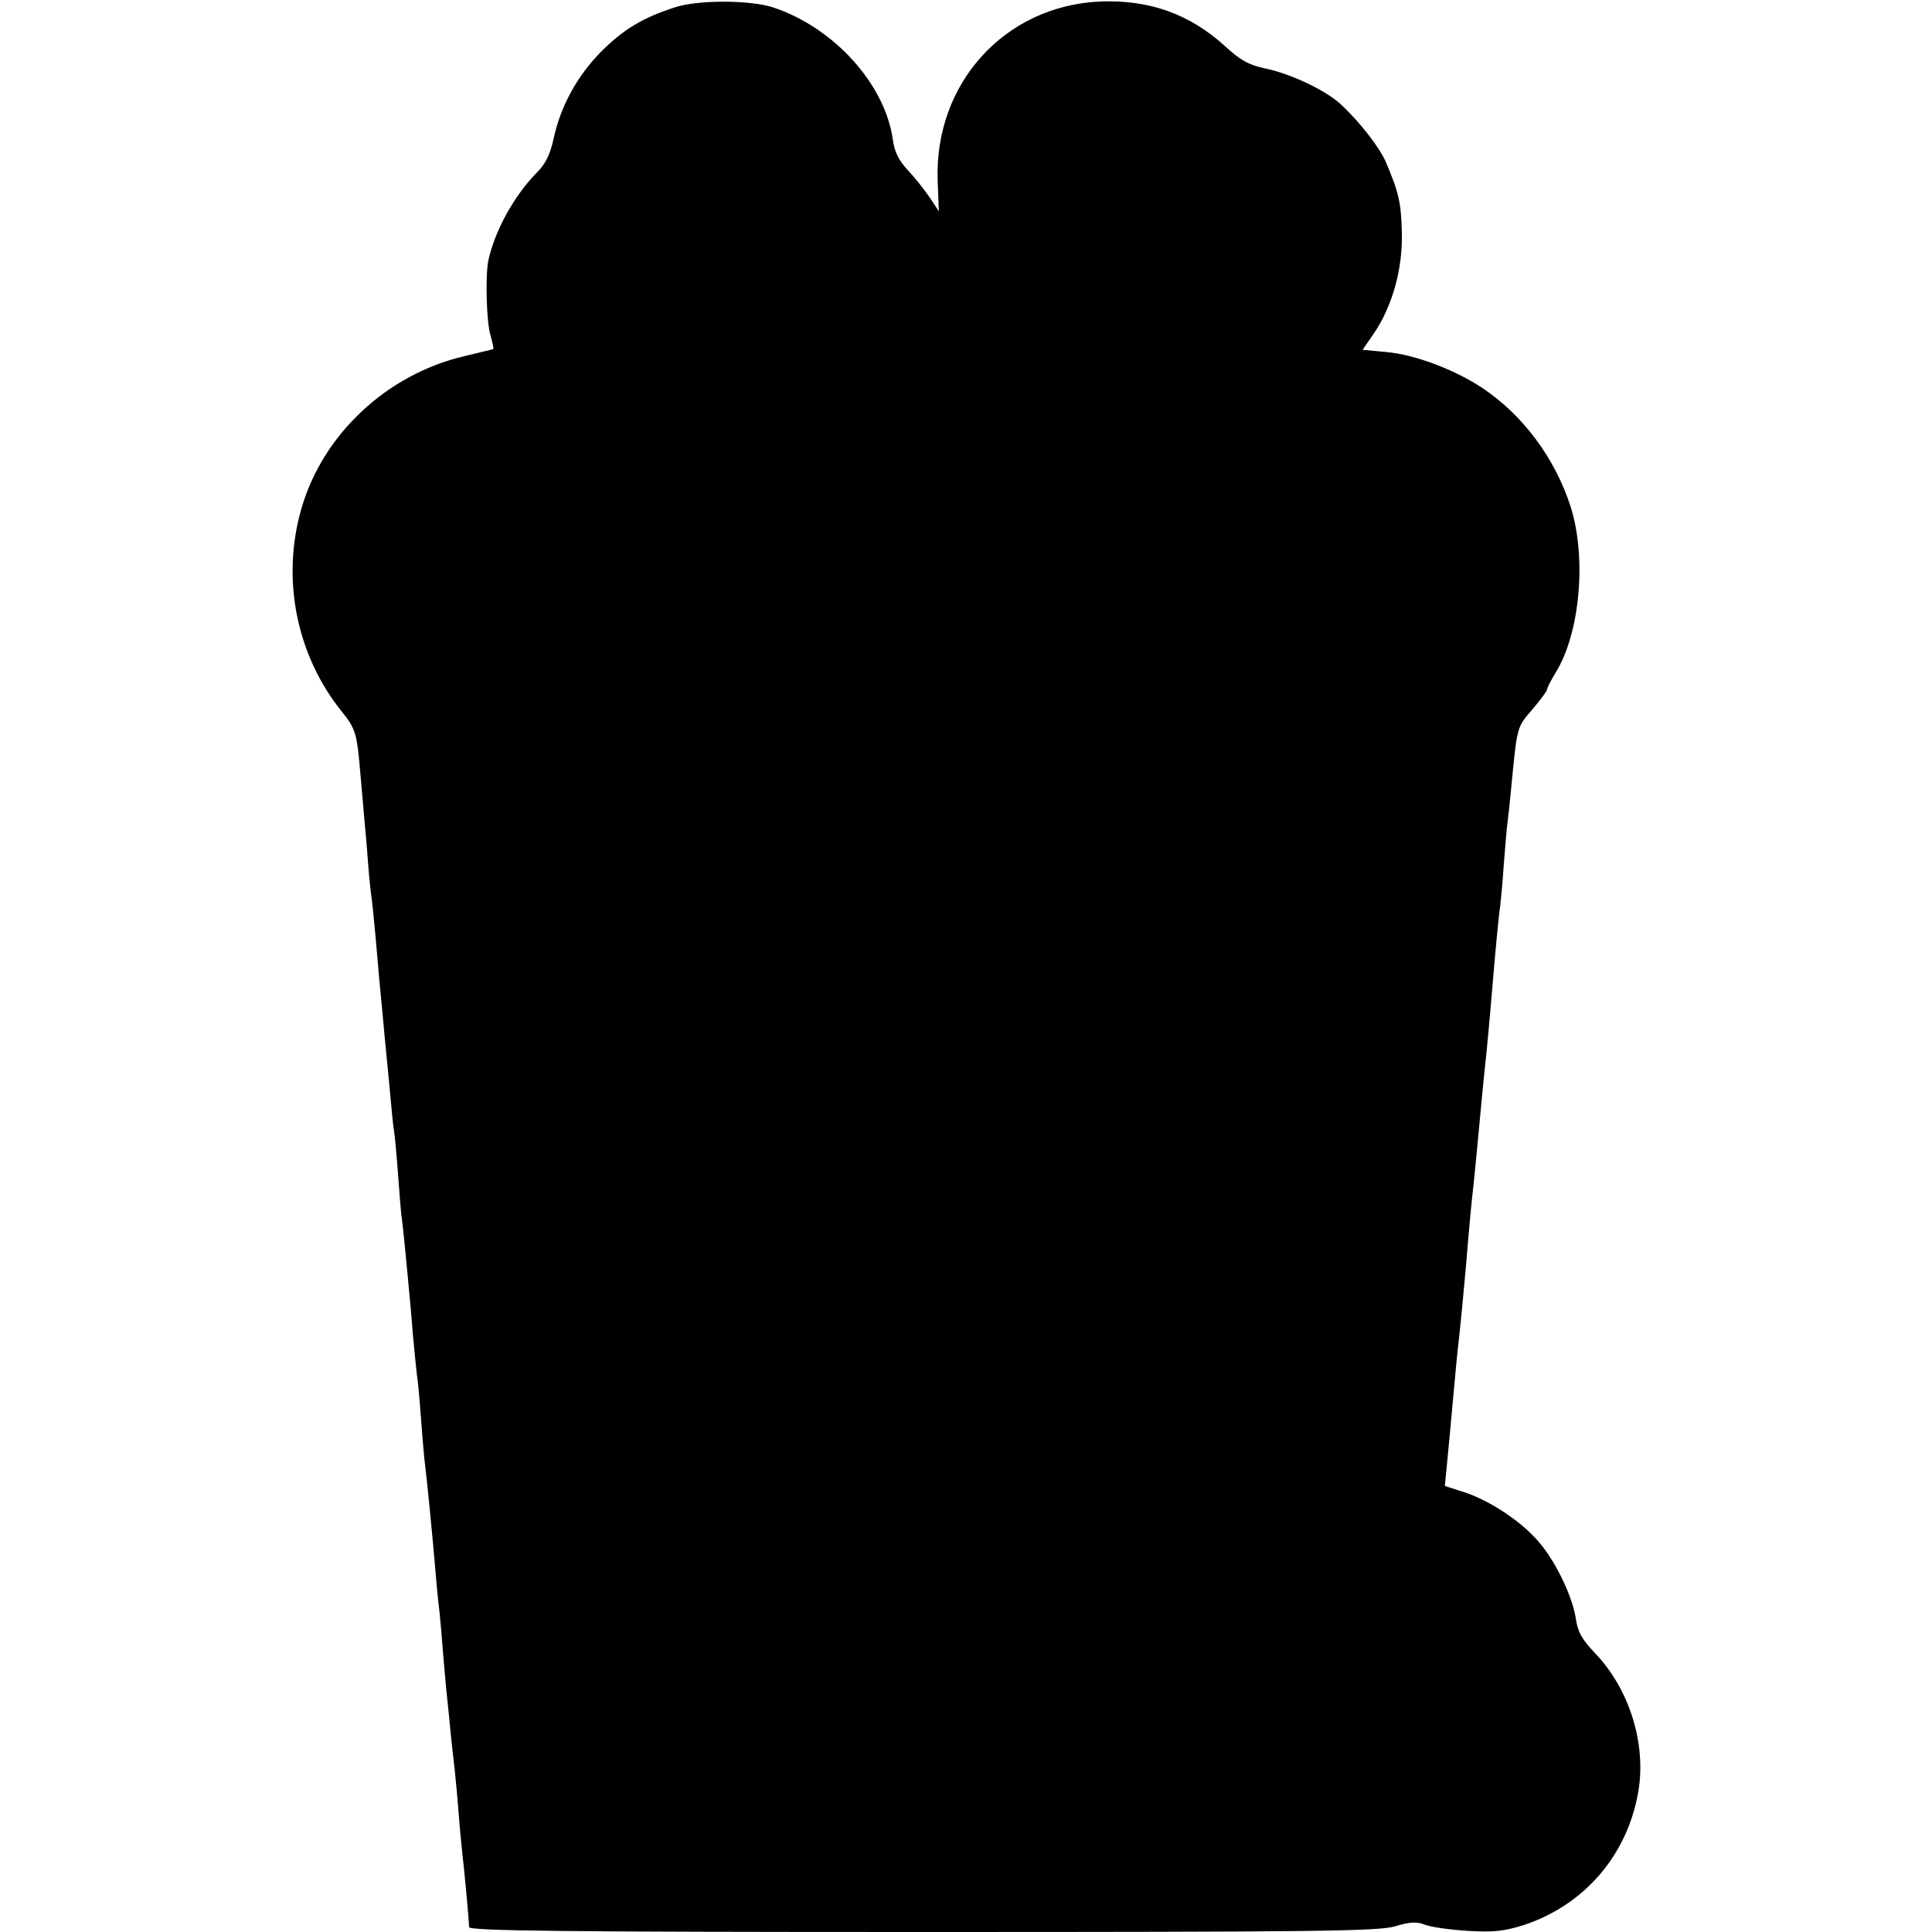 <?xml version="1.0" standalone="no"?>
<!DOCTYPE svg PUBLIC "-//W3C//DTD SVG 20010904//EN"
 "http://www.w3.org/TR/2001/REC-SVG-20010904/DTD/svg10.dtd">
<svg version="1.0" xmlns="http://www.w3.org/2000/svg"
 width="512pt" height="512pt" viewBox="0 0 512 512"
 preserveAspectRatio="xMidYMid meet">
<g transform="translate(0,512) scale(0.1,-0.1)"
fill="#000000" stroke="none">
<path d="M1790 5101 c-87 -28 -137 -58 -198 -119 -63 -64 -107 -145 -125 -230
-9 -41 -21 -66 -44 -89 -61 -62 -112 -155 -129 -234 -8 -42 -5 -163 6 -198 5
-19 9 -35 7 -36 -1 -1 -36 -9 -77 -19 -204 -48 -374 -206 -431 -403 -54 -186
-14 -389 107 -539 37 -46 40 -58 49 -164 4 -41 8 -93 10 -115 2 -22 7 -74 10
-117 3 -42 8 -87 10 -100 2 -12 6 -57 10 -98 4 -41 8 -93 10 -115 2 -22 7 -69
10 -105 3 -36 8 -83 10 -105 2 -22 7 -69 10 -105 3 -36 7 -74 9 -85 2 -11 7
-65 11 -119 4 -55 8 -107 10 -115 1 -9 6 -52 10 -96 4 -44 9 -91 10 -105 1
-14 6 -61 9 -105 4 -44 9 -93 11 -110 3 -16 7 -64 10 -105 3 -41 7 -91 9 -110
9 -75 22 -208 31 -315 3 -39 8 -84 10 -100 2 -17 6 -64 9 -105 4 -41 8 -95 11
-120 3 -25 7 -70 10 -100 3 -30 8 -71 10 -90 2 -19 7 -69 10 -110 3 -41 8 -91
10 -110 5 -40 18 -179 18 -197 0 -10 247 -13 1202 -13 1043 0 1208 2 1252 15
39 12 58 13 80 4 15 -6 66 -13 113 -16 70 -4 96 -1 150 16 161 54 274 187 302
355 21 127 -25 272 -116 366 -33 35 -45 55 -50 91 -9 59 -54 153 -100 205 -46
53 -126 106 -194 129 l-53 17 6 62 c3 33 8 81 10 106 10 109 16 177 20 210 5
43 14 137 20 205 9 112 16 182 20 215 2 19 9 89 15 155 6 66 13 136 15 155 4
33 13 130 20 215 7 86 18 201 21 217 1 9 6 57 9 105 4 48 8 99 10 113 2 14 6
51 9 83 17 176 15 168 57 217 21 25 39 49 39 53 0 4 10 24 23 45 64 104 82
302 40 437 -41 130 -128 247 -238 319 -72 47 -175 86 -250 93 l-64 6 29 42
c50 73 78 174 75 270 -2 79 -8 104 -42 185 -17 39 -68 105 -117 151 -39 38
-135 84 -205 98 -42 9 -65 22 -106 60 -93 84 -199 122 -329 117 -254 -11 -441
-218 -431 -476 l3 -80 -25 38 c-14 20 -40 53 -58 72 -23 25 -35 48 -39 81 -21
146 -155 295 -316 349 -59 20 -198 21 -260 1z"/>
</g>
</svg>
